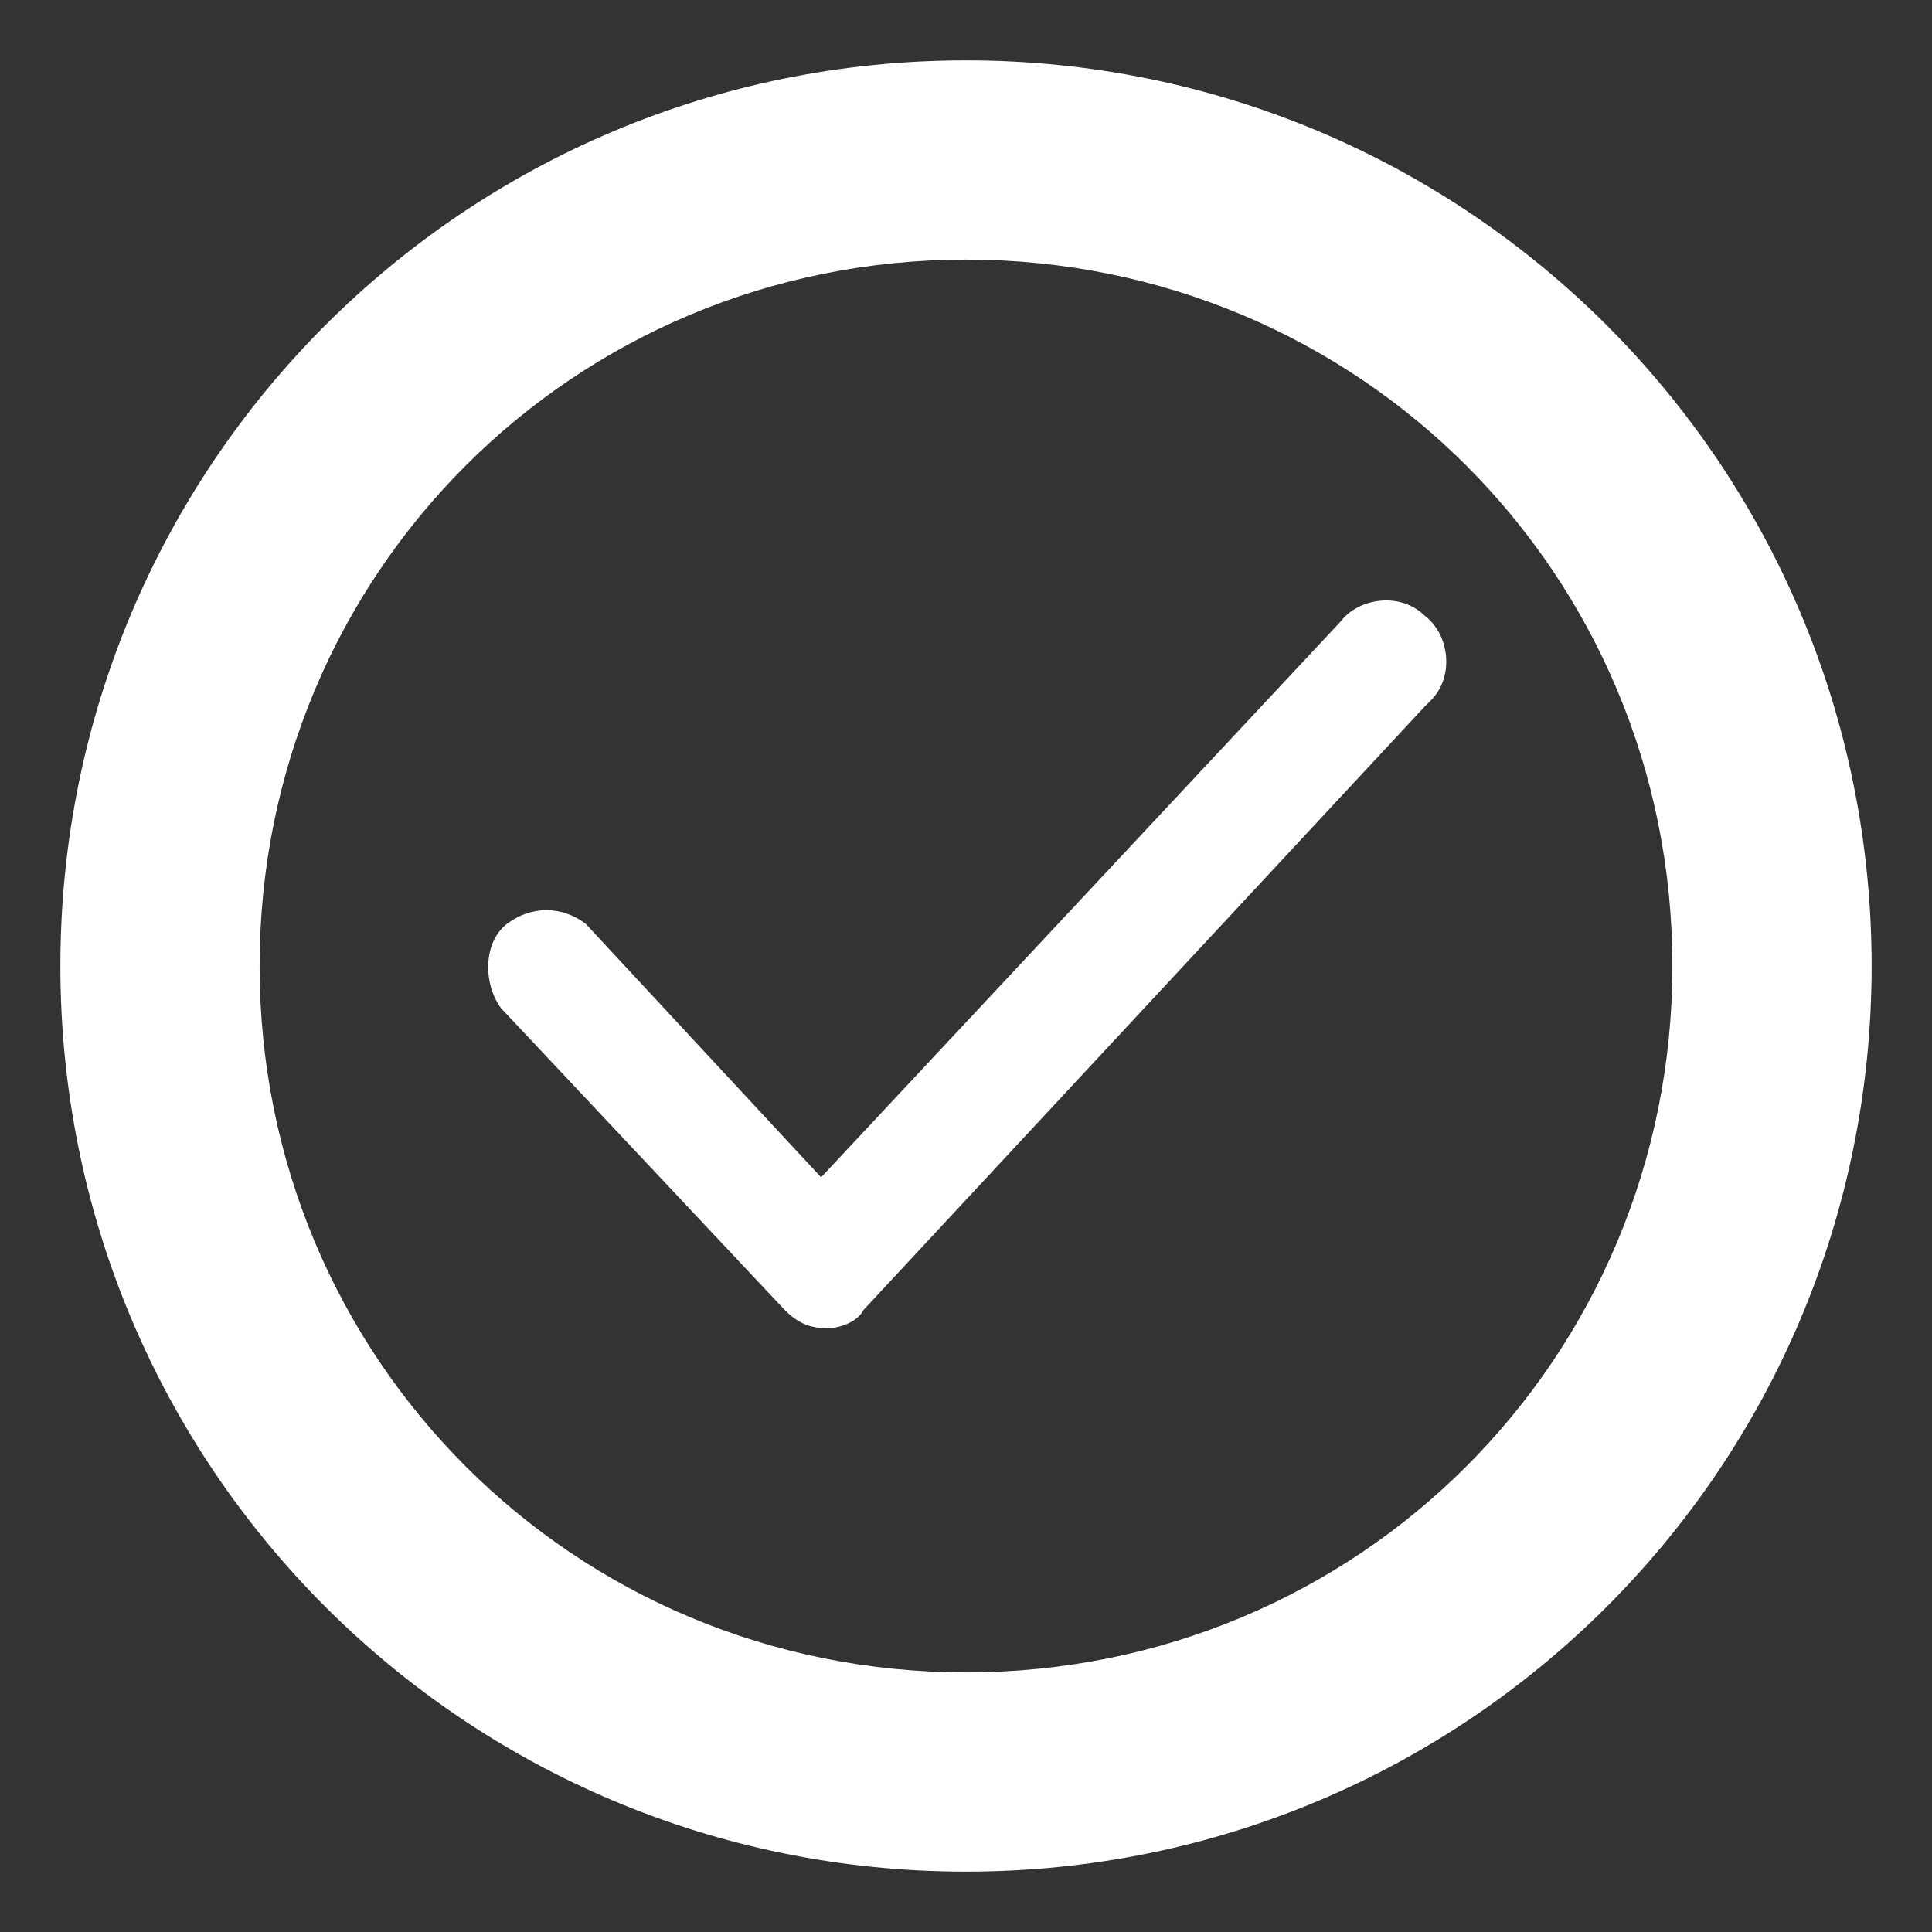 <?xml version="1.0" encoding="utf-8"?>
<!-- Generator: Adobe Illustrator 25.0.1, SVG Export Plug-In . SVG Version: 6.00 Build 0)  -->
<svg version="1.1" id="Layer_1" xmlns="http://www.w3.org/2000/svg" xmlns:xlink="http://www.w3.org/1999/xlink" x="0px" y="0px"
	 viewBox="0 0 32 32" style="enable-background:new 0 0 32 32;" xml:space="preserve">
<rect x="0" y="0" width="32" height="32" fill="#333333" stroke="none"/>
<style type="text/css">
	.st0{fill:#FFFFFF;}
</style>
<g id="Layer_28">
	<path class="st0" d="M16,31C7.7,31,1,24.3,1,16S7.7,1,16,1s15,6.7,15,15S24.3,31,16,31z M16,4.3C9.5,4.3,4.3,9.5,4.3,16
		S9.5,27.7,16,27.7S27.7,22.5,27.7,16S22.5,4.3,16,4.3z"/>
	<path class="st0" d="M13.7,22c-0.3,0-0.5-0.1-0.7-0.3l-4.7-5c-0.3-0.4-0.3-1.1,0.1-1.4c0.4-0.3,0.9-0.3,1.3,0l3.9,4.2l8.6-9.2
		c0.3-0.4,1-0.5,1.4-0.1c0.4,0.3,0.5,1,0.1,1.4c0,0-0.1,0.1-0.1,0.1l-9.3,10C14.2,21.9,13.9,22,13.7,22z"/>
</g>
</svg>
